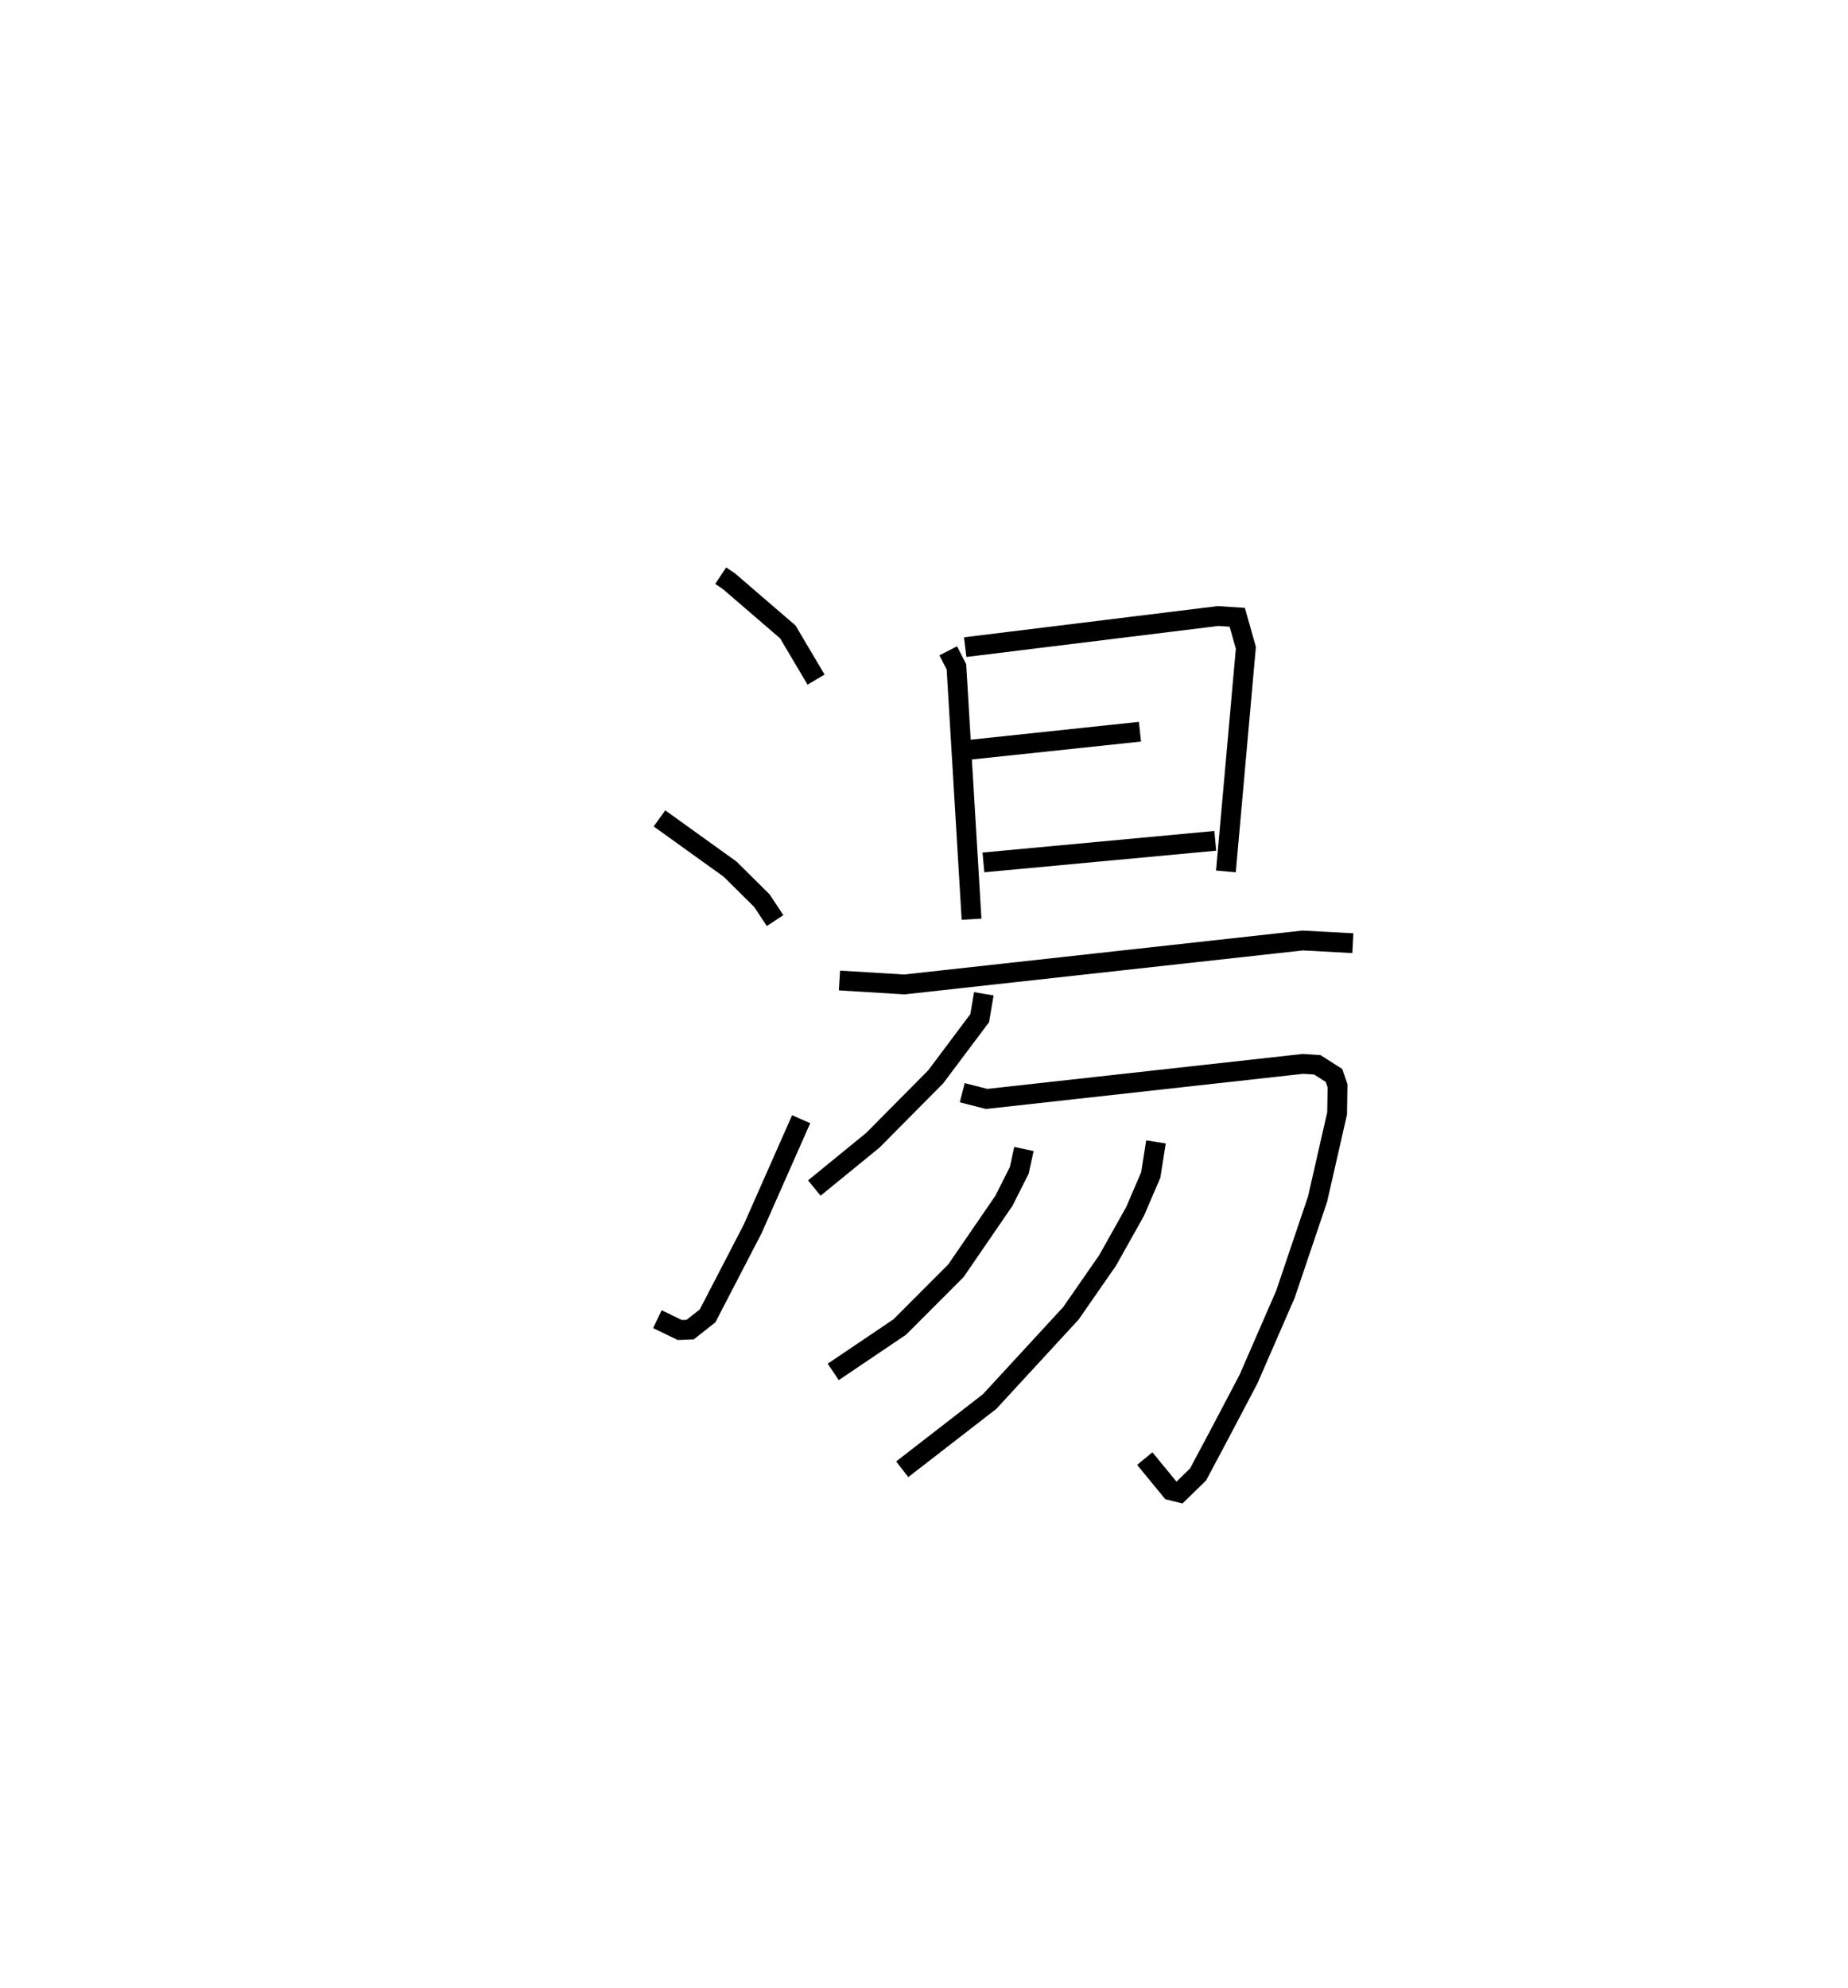 <?xml version="1.0" encoding="utf-8" ?>
<svg baseProfile="full" height="100.358" version="1.1" width="93.318" xmlns="http://www.w3.org/2000/svg" xmlns:ev="http://www.w3.org/2001/xml-events" xmlns:xlink="http://www.w3.org/1999/xlink"><defs /><rect fill="white" height="100.358" width="93.318" x="0" y="0" /><path d="M25,25 m0.0,0.0 m11.392,4.066 l0.407,0.271 2.983,2.568 l1.427,2.408 m-7.908,7.007 l3.566,2.562 1.609,1.596 l0.663,1.002 m-5.943,20.124 l1.132,0.547 0.524,-0.021 l0.879,-0.693 2.274,-4.385 l2.451,-5.544 m7.427,-23.649 l0.413,0.808 0.764,12.743 m-0.32,-13.736 l12.772,-1.572 0.965,0.064 l0.435,1.542 -1.007,11.289 m-13.018,-6.134 l8.677,-0.919 m-7.904,6.599 l11.707,-1.09 m-18.976,7.052 l3.275,0.199 20.116,-2.219 l2.533,0.136 m-18.635,2.555 l-0.209,1.23 -2.225,2.968 l-3.174,3.2 -2.952,2.409 m7.471,-4.813 l1.232,0.315 15.978,-1.771 l0.722,0.049 0.841,0.537 l0.177,0.524 -0.021,1.389 l-0.987,4.331 -1.62,4.796 l-1.868,4.291 -1.528,2.902 l-1.019,1.912 -0.937,0.913 l-0.434,-0.107 -1.32,-1.608 m-6.102,-15.632 l-0.234,1.076 -0.775,1.538 l-2.426,3.536 -2.838,2.841 l-3.356,2.265 m16.297,-11.613 l-0.263,1.669 -0.794,1.845 l-1.385,2.469 -1.852,2.669 l-4.105,4.456 -4.415,3.421 " fill="none" stroke="black" stroke-width="1" /></svg>